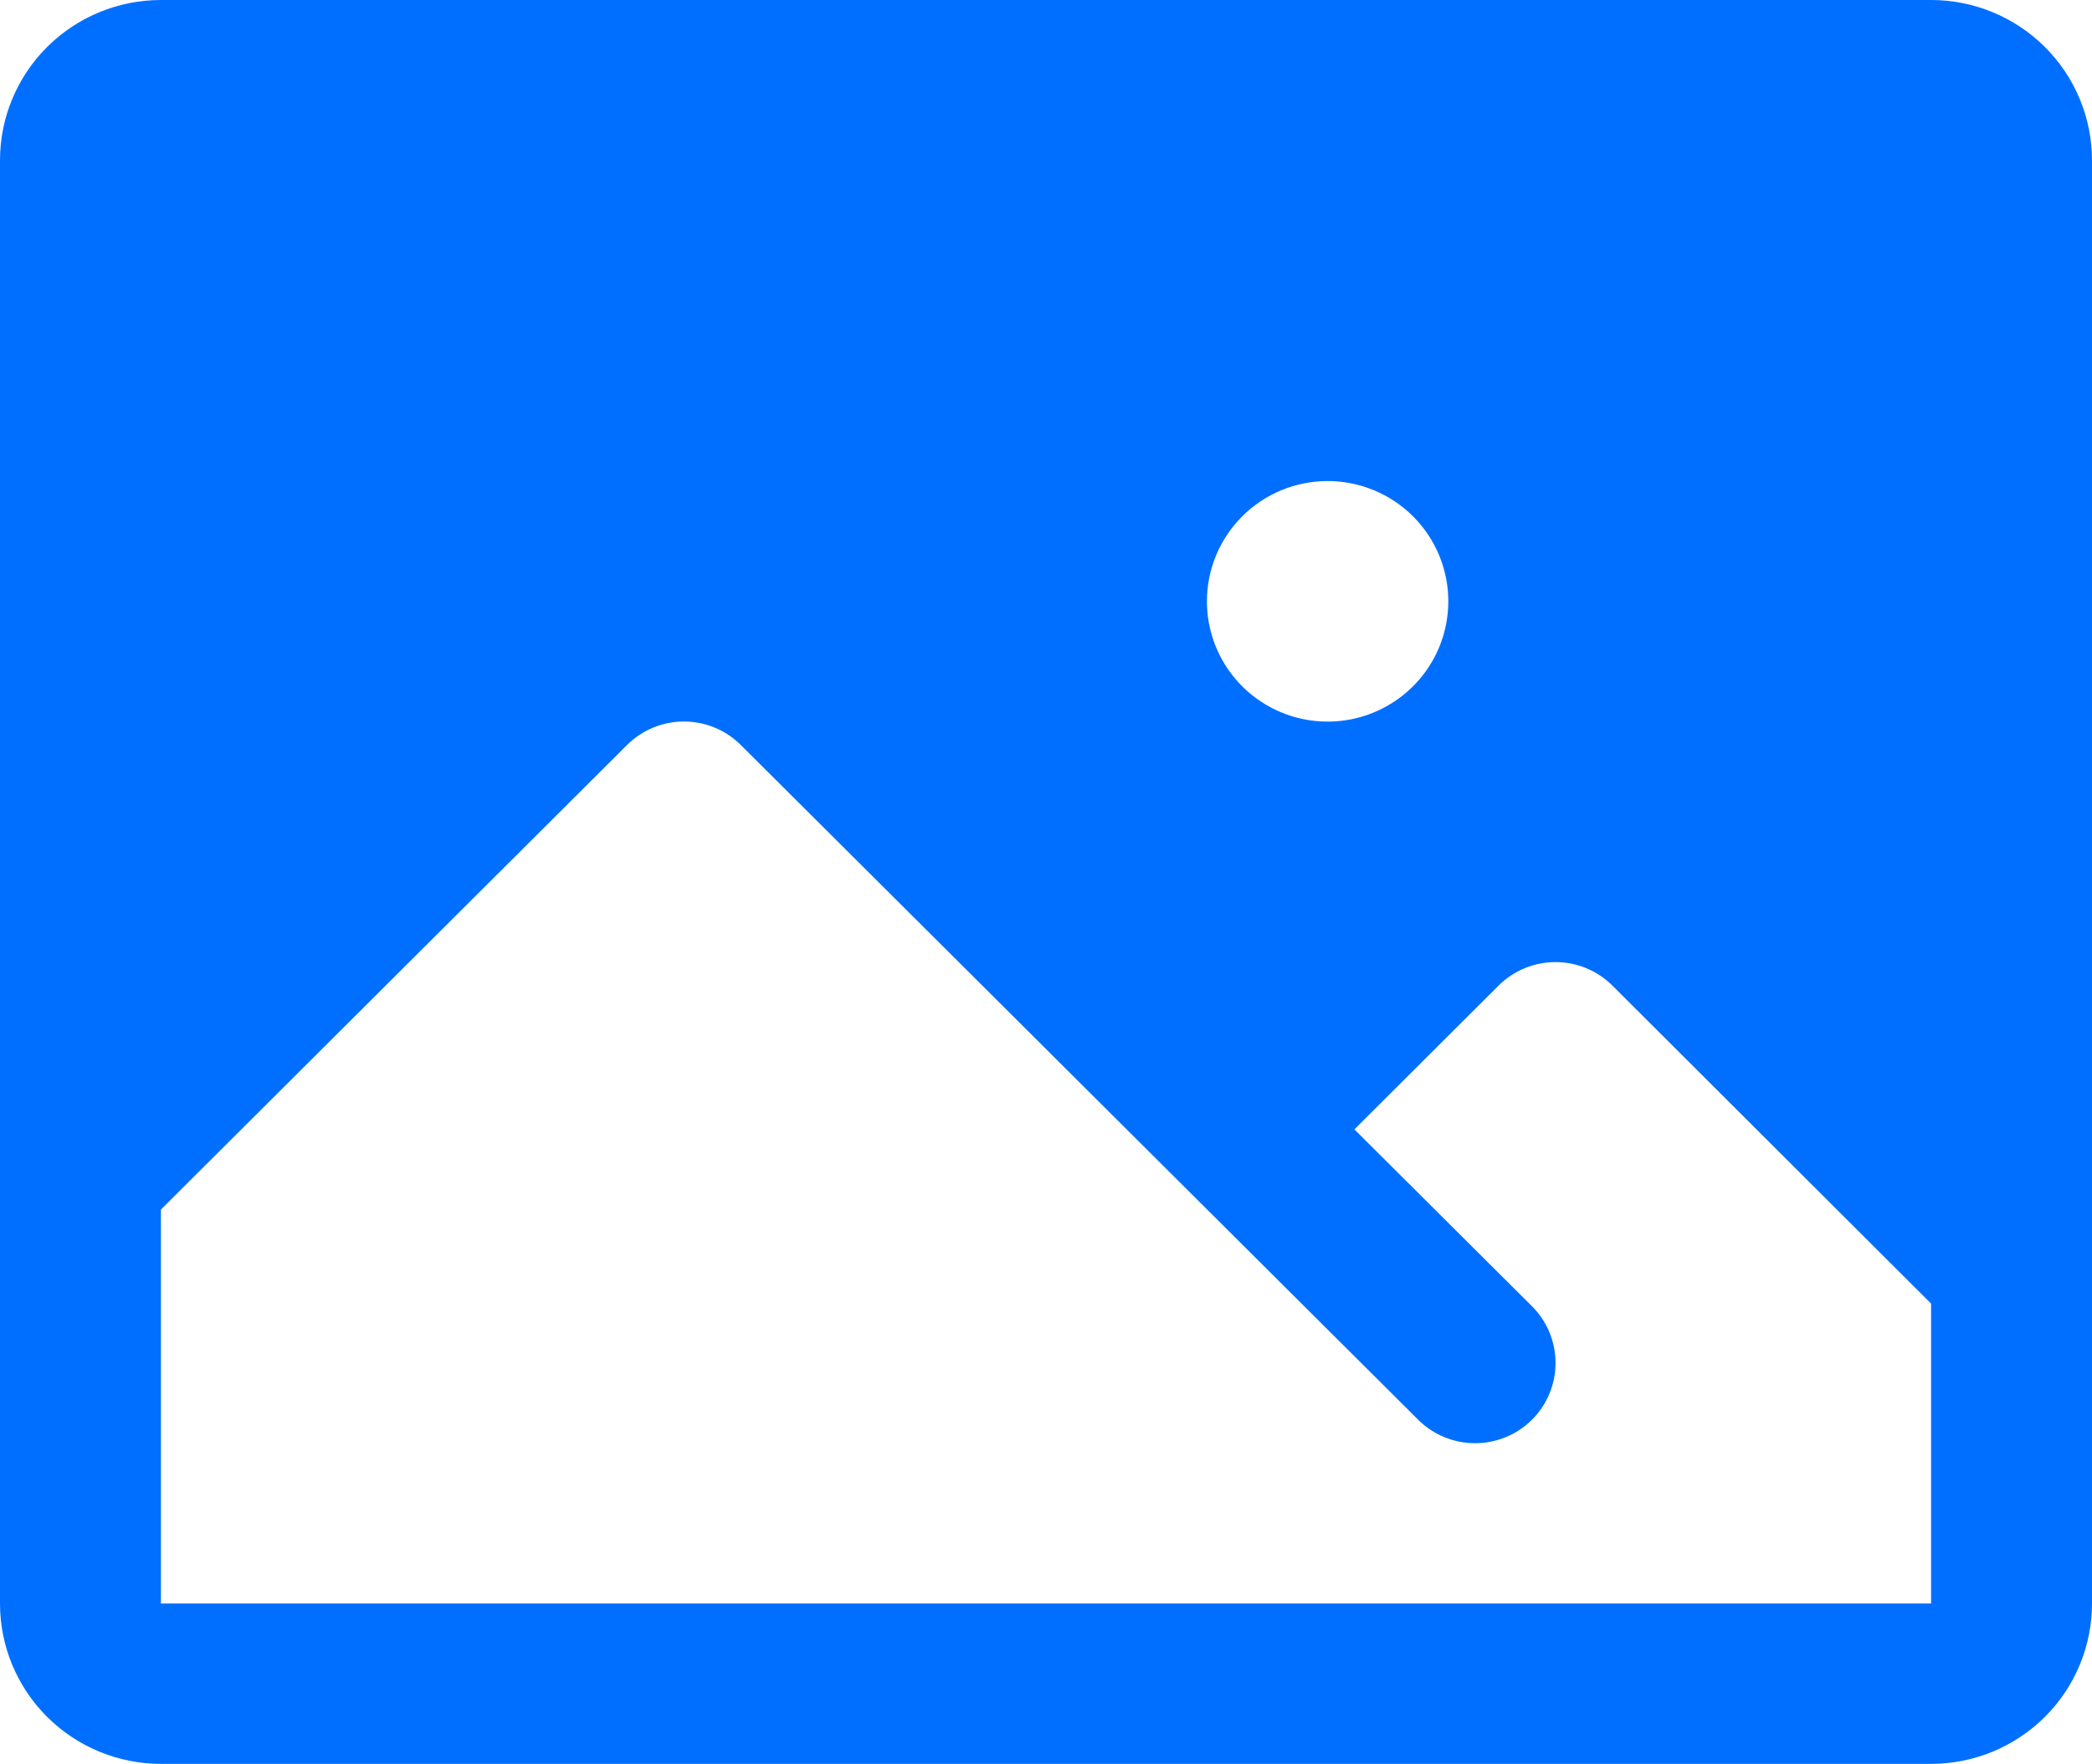 <svg width="51" height="43" viewBox="0 0 51 43" fill="none" xmlns="http://www.w3.org/2000/svg">
<path d="M47.077 0H3.923C2.883 0 1.885 0.412 1.149 1.145C0.413 1.878 0 2.872 0 3.909V39.091C0 40.128 0.413 41.122 1.149 41.855C1.885 42.588 2.883 43 3.923 43H47.077C48.117 43 49.115 42.588 49.851 41.855C50.587 41.122 51 40.128 51 39.091V3.909C51 2.872 50.587 1.878 49.851 1.145C49.115 0.412 48.117 0 47.077 0ZM32.365 11.727C32.947 11.727 33.516 11.899 34 12.221C34.484 12.543 34.861 13.001 35.084 13.537C35.306 14.073 35.365 14.662 35.251 15.231C35.138 15.8 34.857 16.322 34.446 16.732C34.034 17.142 33.51 17.422 32.939 17.535C32.369 17.648 31.777 17.59 31.239 17.368C30.702 17.146 30.242 16.77 29.919 16.288C29.596 15.806 29.423 15.239 29.423 14.659C29.423 13.882 29.733 13.136 30.285 12.586C30.837 12.036 31.585 11.727 32.365 11.727ZM47.077 39.091H3.923V29.487L15.285 18.163C15.467 17.981 15.684 17.837 15.922 17.738C16.16 17.64 16.415 17.589 16.673 17.589C16.931 17.589 17.186 17.64 17.424 17.738C17.662 17.837 17.879 17.981 18.061 18.163L34.572 34.61C34.94 34.977 35.439 35.183 35.96 35.183C36.48 35.183 36.98 34.977 37.348 34.61C37.716 34.243 37.922 33.746 37.922 33.227C37.922 32.709 37.716 32.211 37.348 31.844L33.018 27.532L36.534 24.026C36.901 23.66 37.4 23.454 37.92 23.454C38.44 23.454 38.939 23.66 39.307 24.026L47.077 31.779V39.091Z" fill="#006FFF"/>
</svg>
